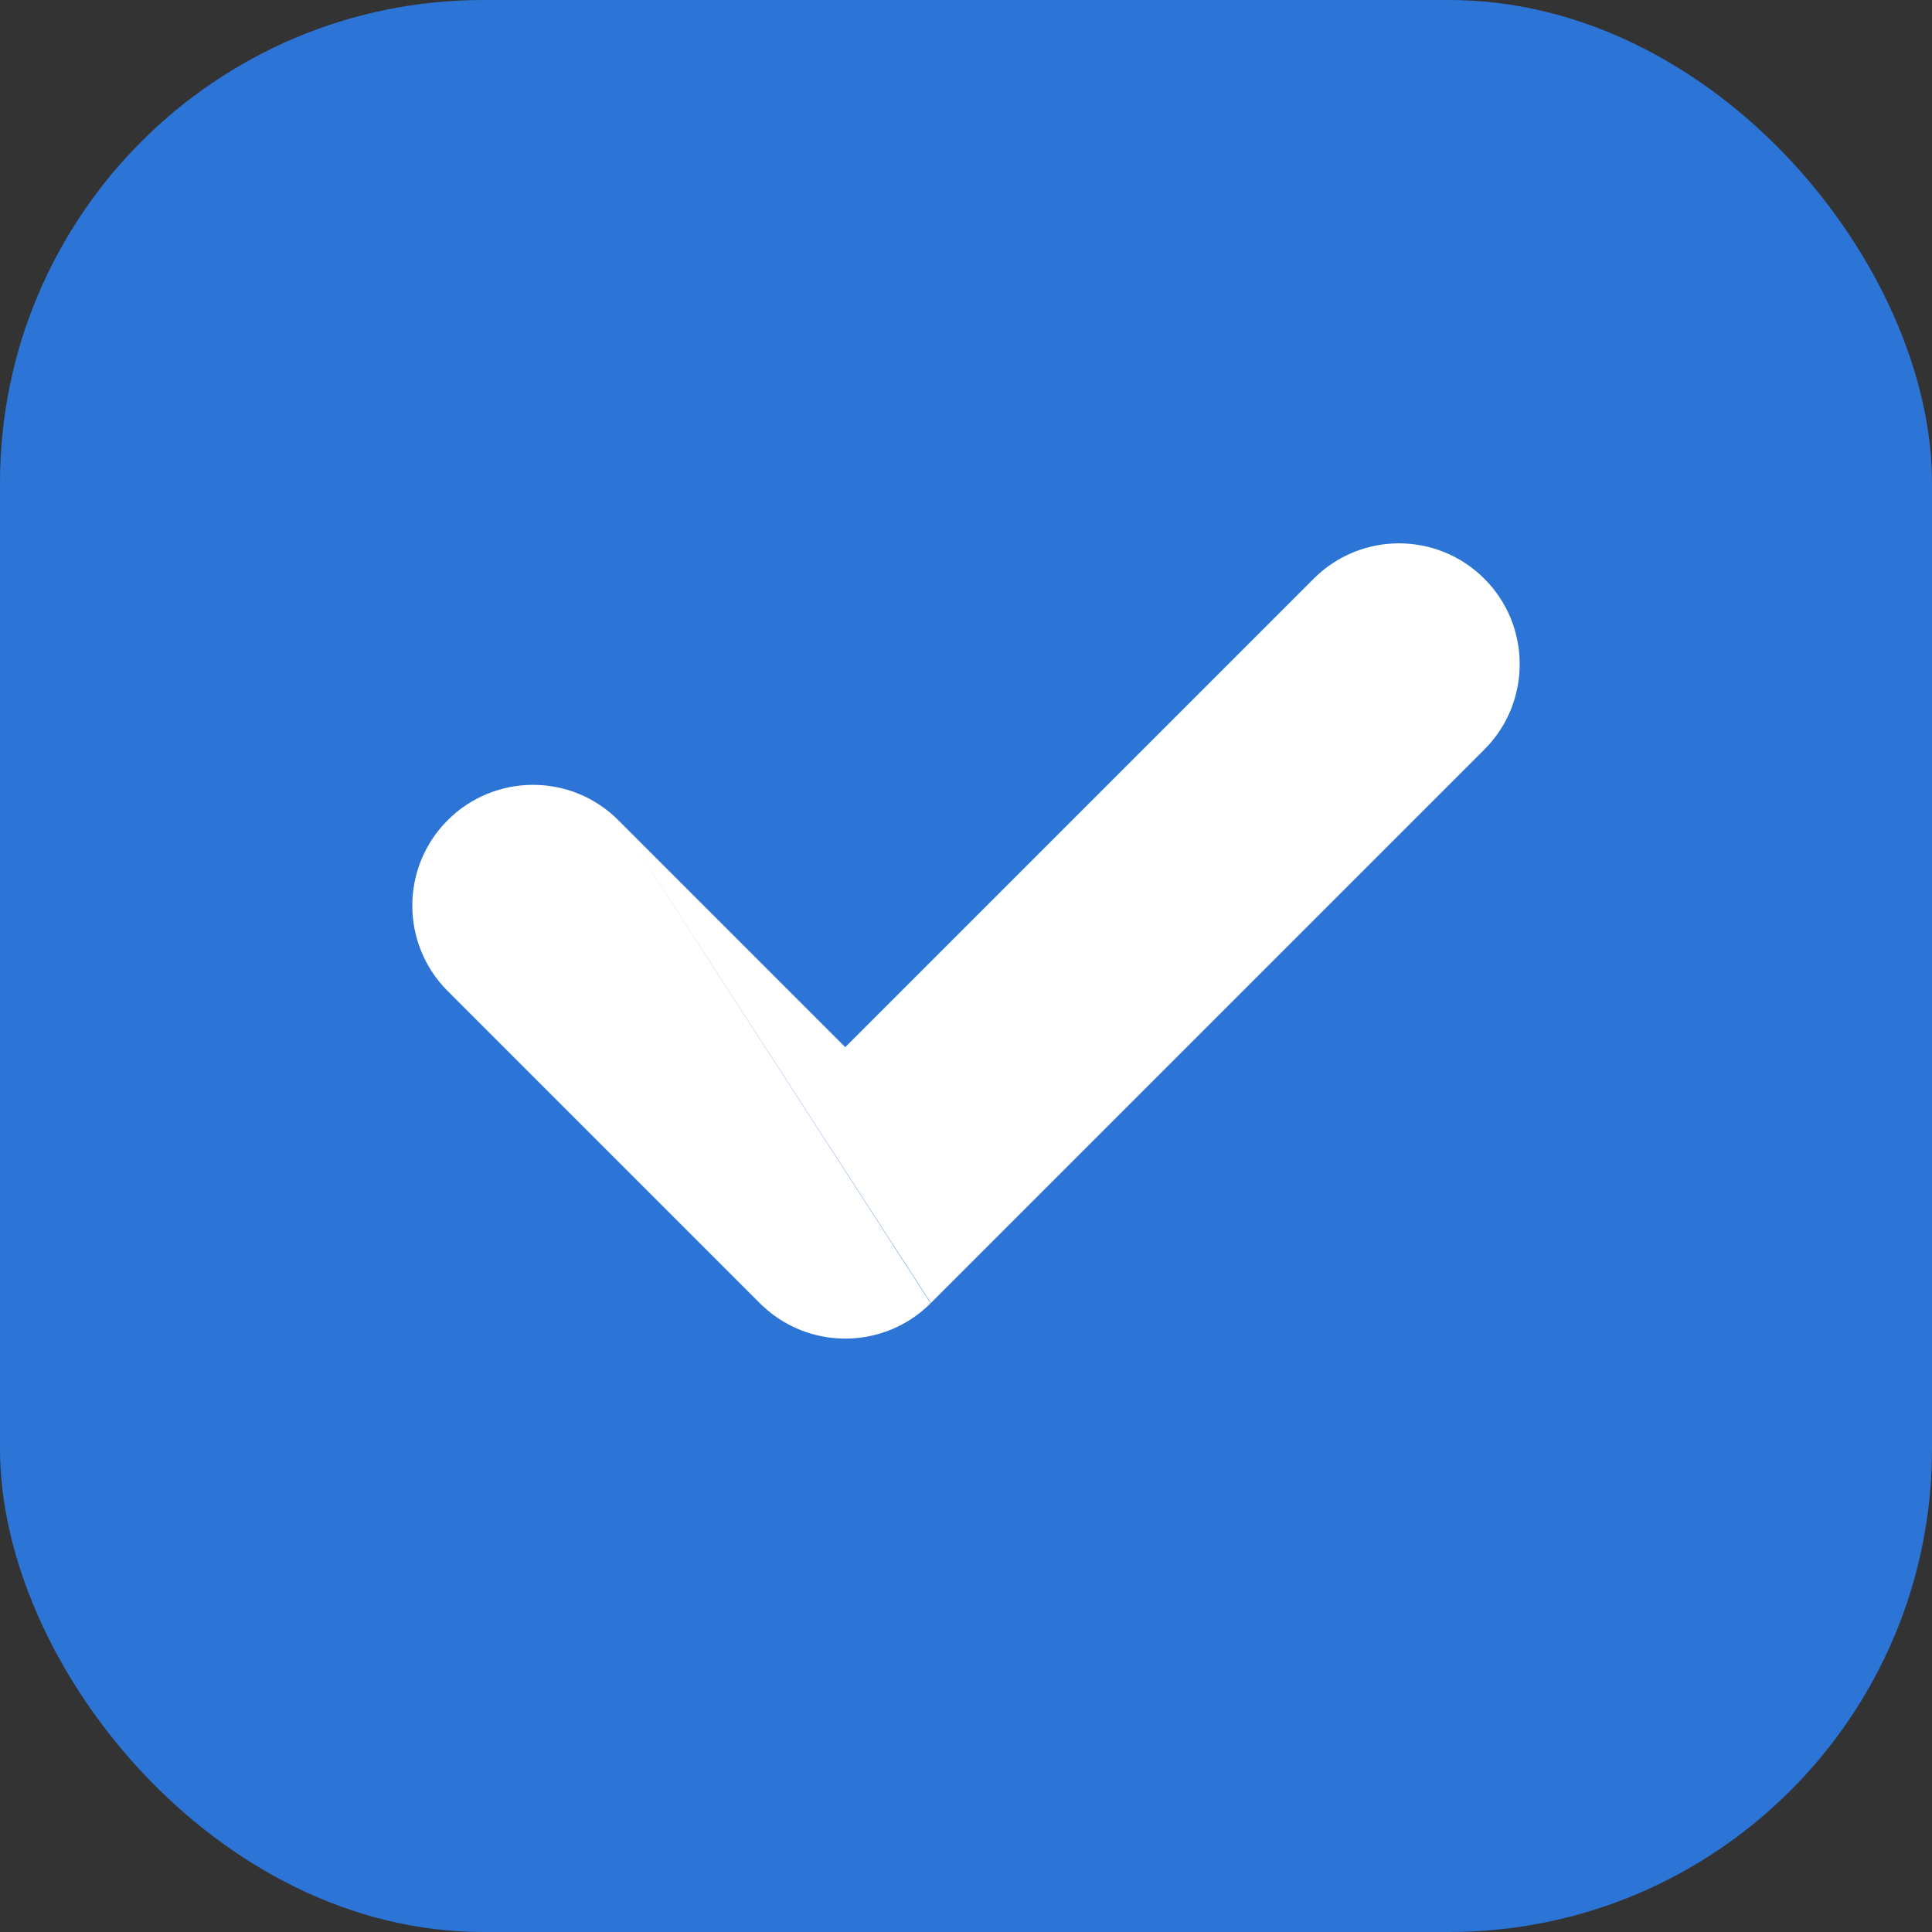 <svg width="16" height="16" viewBox="0 0 16 16" fill="none" xmlns="http://www.w3.org/2000/svg">
<rect x="0" y="0" width="16" height="16" fill="#333333" stroke="none"/>
<rect width="16" height="16" rx="4" fill="#2C74D6"/>
<path fill-rule="evenodd" clip-rule="evenodd" d="M5.121 6.793C4.731 6.402 4.098 6.402 3.707 6.793C3.317 7.183 3.317 7.817 3.707 8.207L6.293 10.793C6.303 10.803 6.313 10.813 6.324 10.822C6.376 10.871 6.433 10.912 6.492 10.947C6.875 11.174 7.378 11.122 7.707 10.793M7.709 10.791L12.293 6.207C12.683 5.817 12.683 5.183 12.293 4.793C11.902 4.402 11.269 4.402 10.879 4.793L7 8.672L5.121 6.793" fill="white"/>
</svg>
